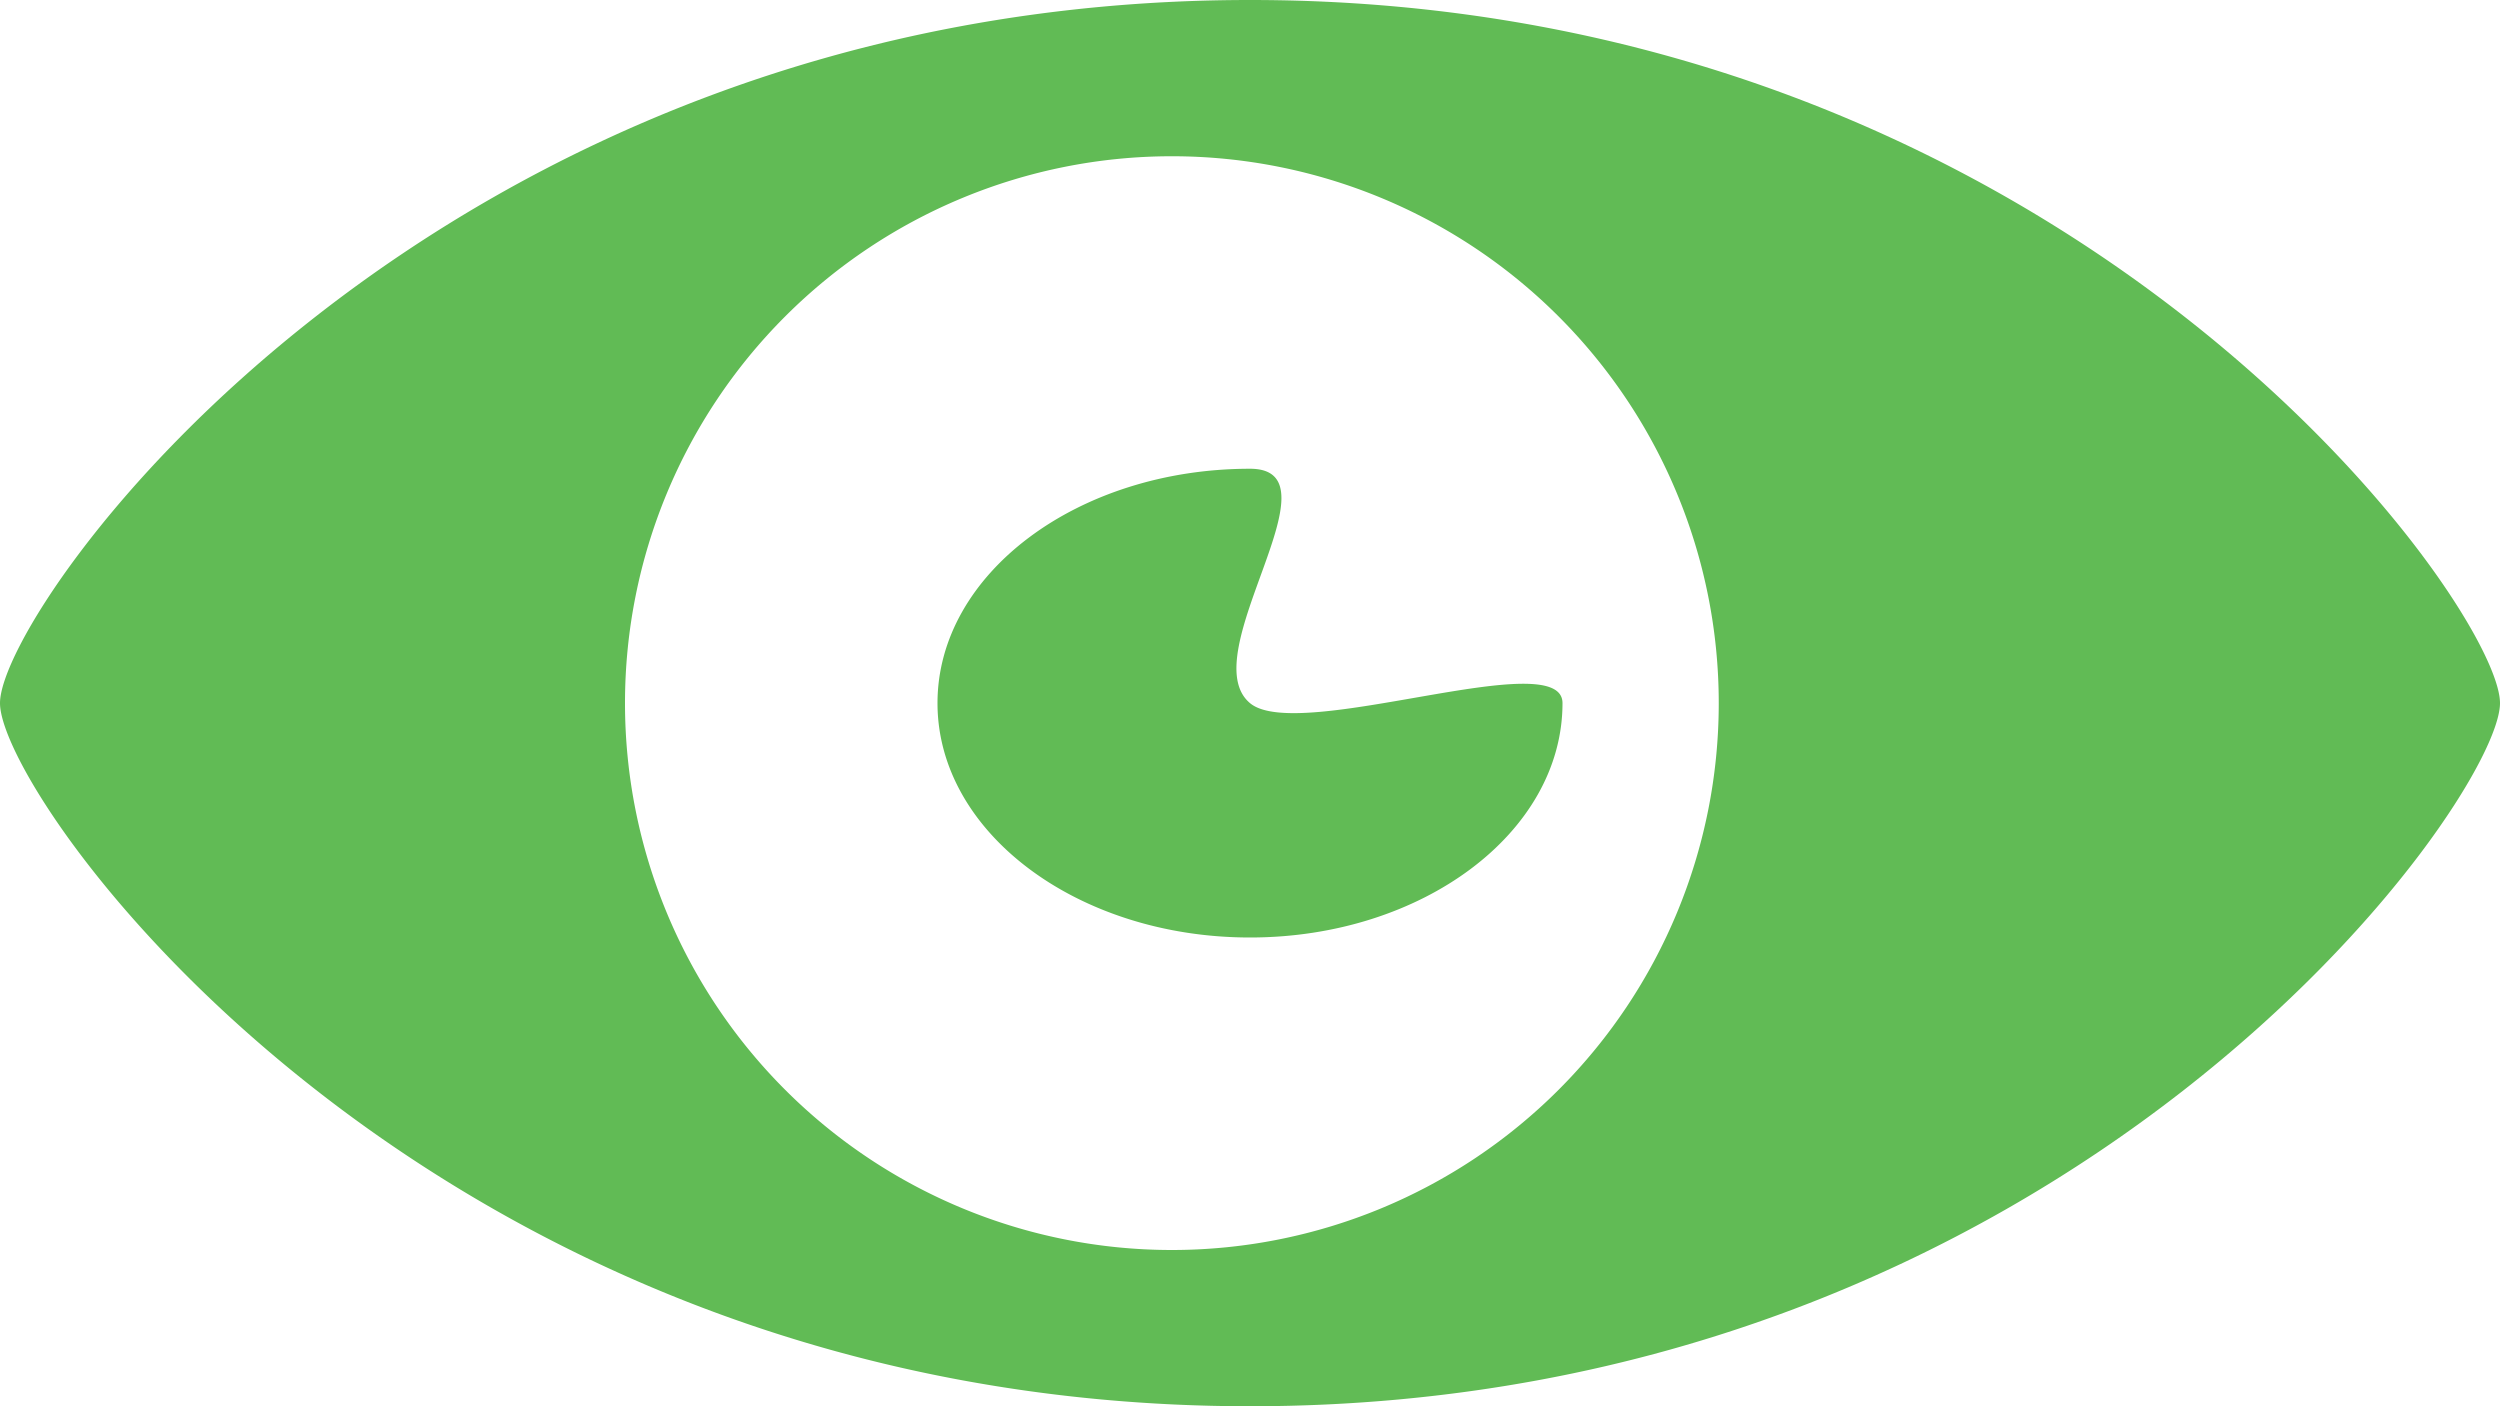 <svg xmlns="http://www.w3.org/2000/svg" xmlns:xlink="http://www.w3.org/1999/xlink" width="16" height="9" viewBox="0 0 16 9"><defs><path id="3t5ta" d="M286 291.5c0 .62-2.75 4.5-8 4.5s-8-3.88-8-4.5c0-.62 2.75-4.5 8-4.5s8 3.88 8 4.5zm-5 0a3.5 3.5 0 1 0-7 0 3.5 3.5 0 0 0 7 0zm-1 0c0 .83-.9 1.5-2 1.5s-2-.67-2-1.5.9-1.5 2-1.5c.6 0-.37 1.19 0 1.5.31.26 2-.38 2 0z"/></defs><g><g transform="translate(-270 -287)"><use fill="#61bb55" xlink:href="#3t5ta"/></g></g></svg>